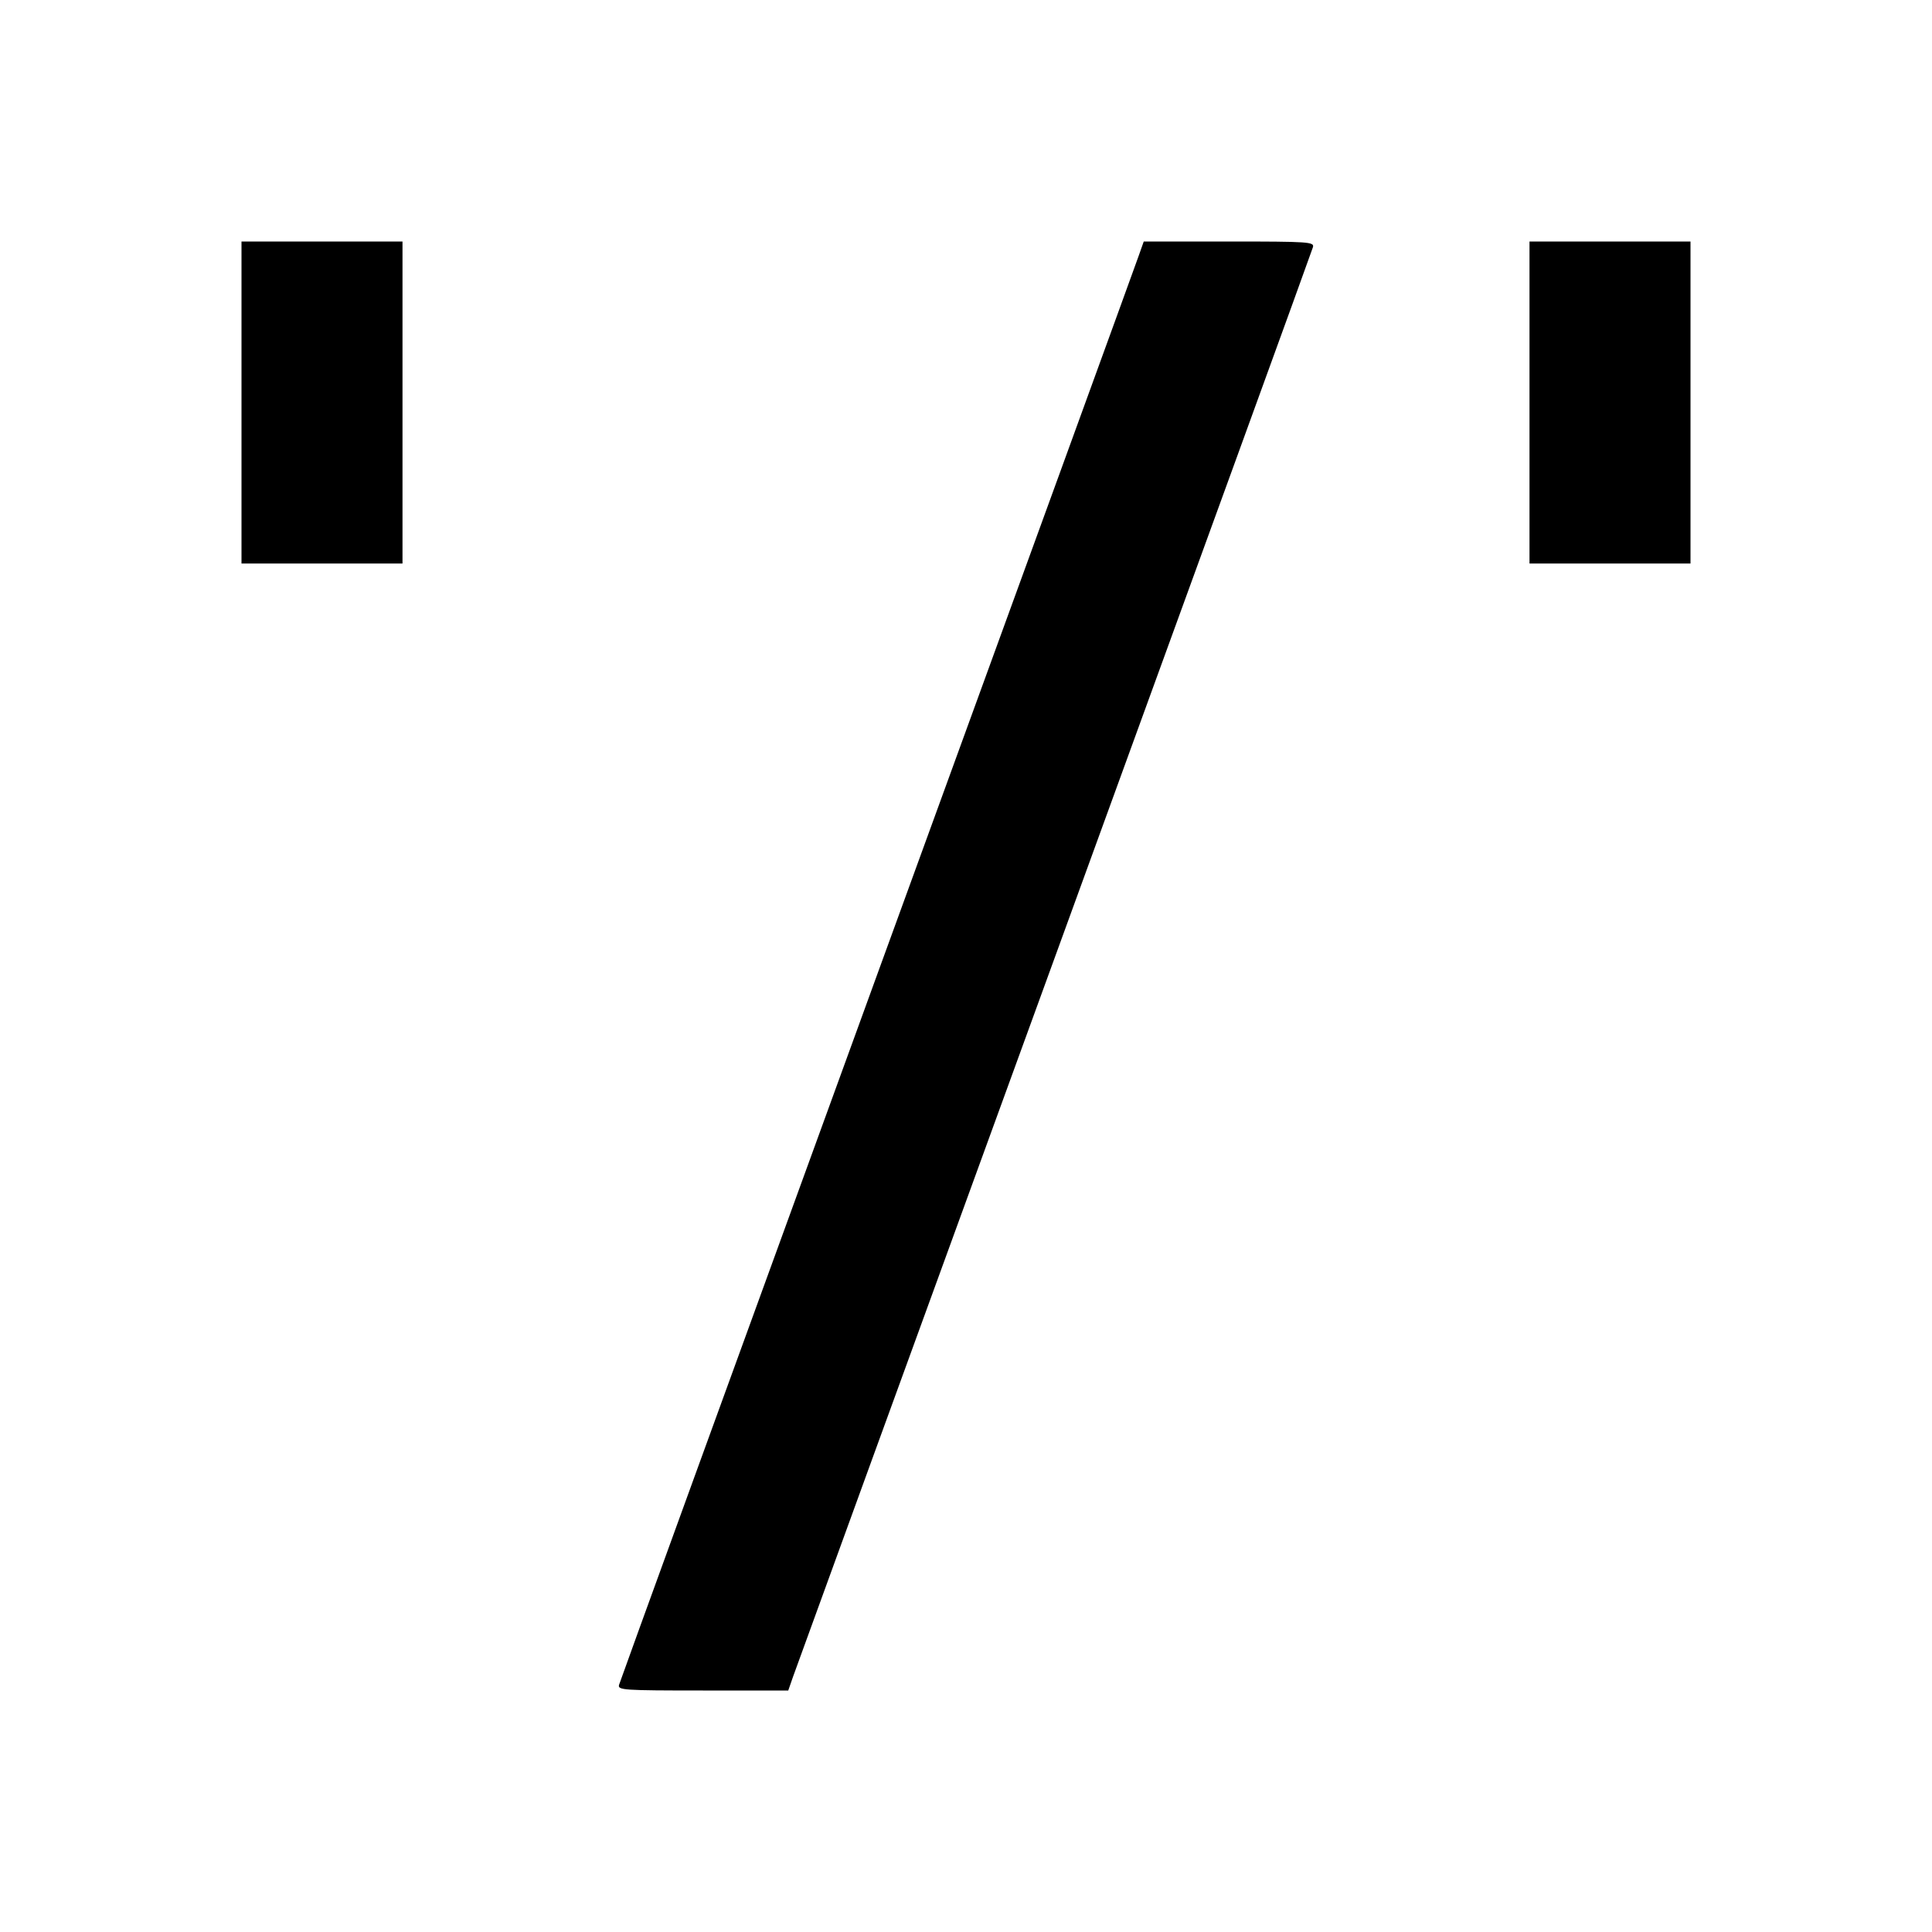 <svg viewBox="0 0 24 24" xmlns="http://www.w3.org/2000/svg"><path d="M3.000 5.000 L 3.000 7.000 4.000 7.000 L 5.000 7.000 5.000 5.000 L 5.000 3.000 4.000 3.000 L 3.000 3.000 3.000 5.000 M14.148 3.170 C 14.116 3.264,12.654 7.282,10.899 12.100 C 9.145 16.918,7.700 20.892,7.690 20.930 C 7.672 20.995,7.741 21.000,8.732 21.000 L 9.792 21.000 9.851 20.830 C 9.884 20.737,11.346 16.718,13.101 11.900 C 14.855 7.082,16.300 3.109,16.310 3.070 C 16.328 3.005,16.259 3.000,15.268 3.000 L 14.208 3.000 14.148 3.170 M19.000 5.000 L 19.000 7.000 20.000 7.000 L 21.000 7.000 21.000 5.000 L 21.000 3.000 20.000 3.000 L 19.000 3.000 19.000 5.000 " stroke="none" fill-rule="evenodd" fill="black"></path></svg>